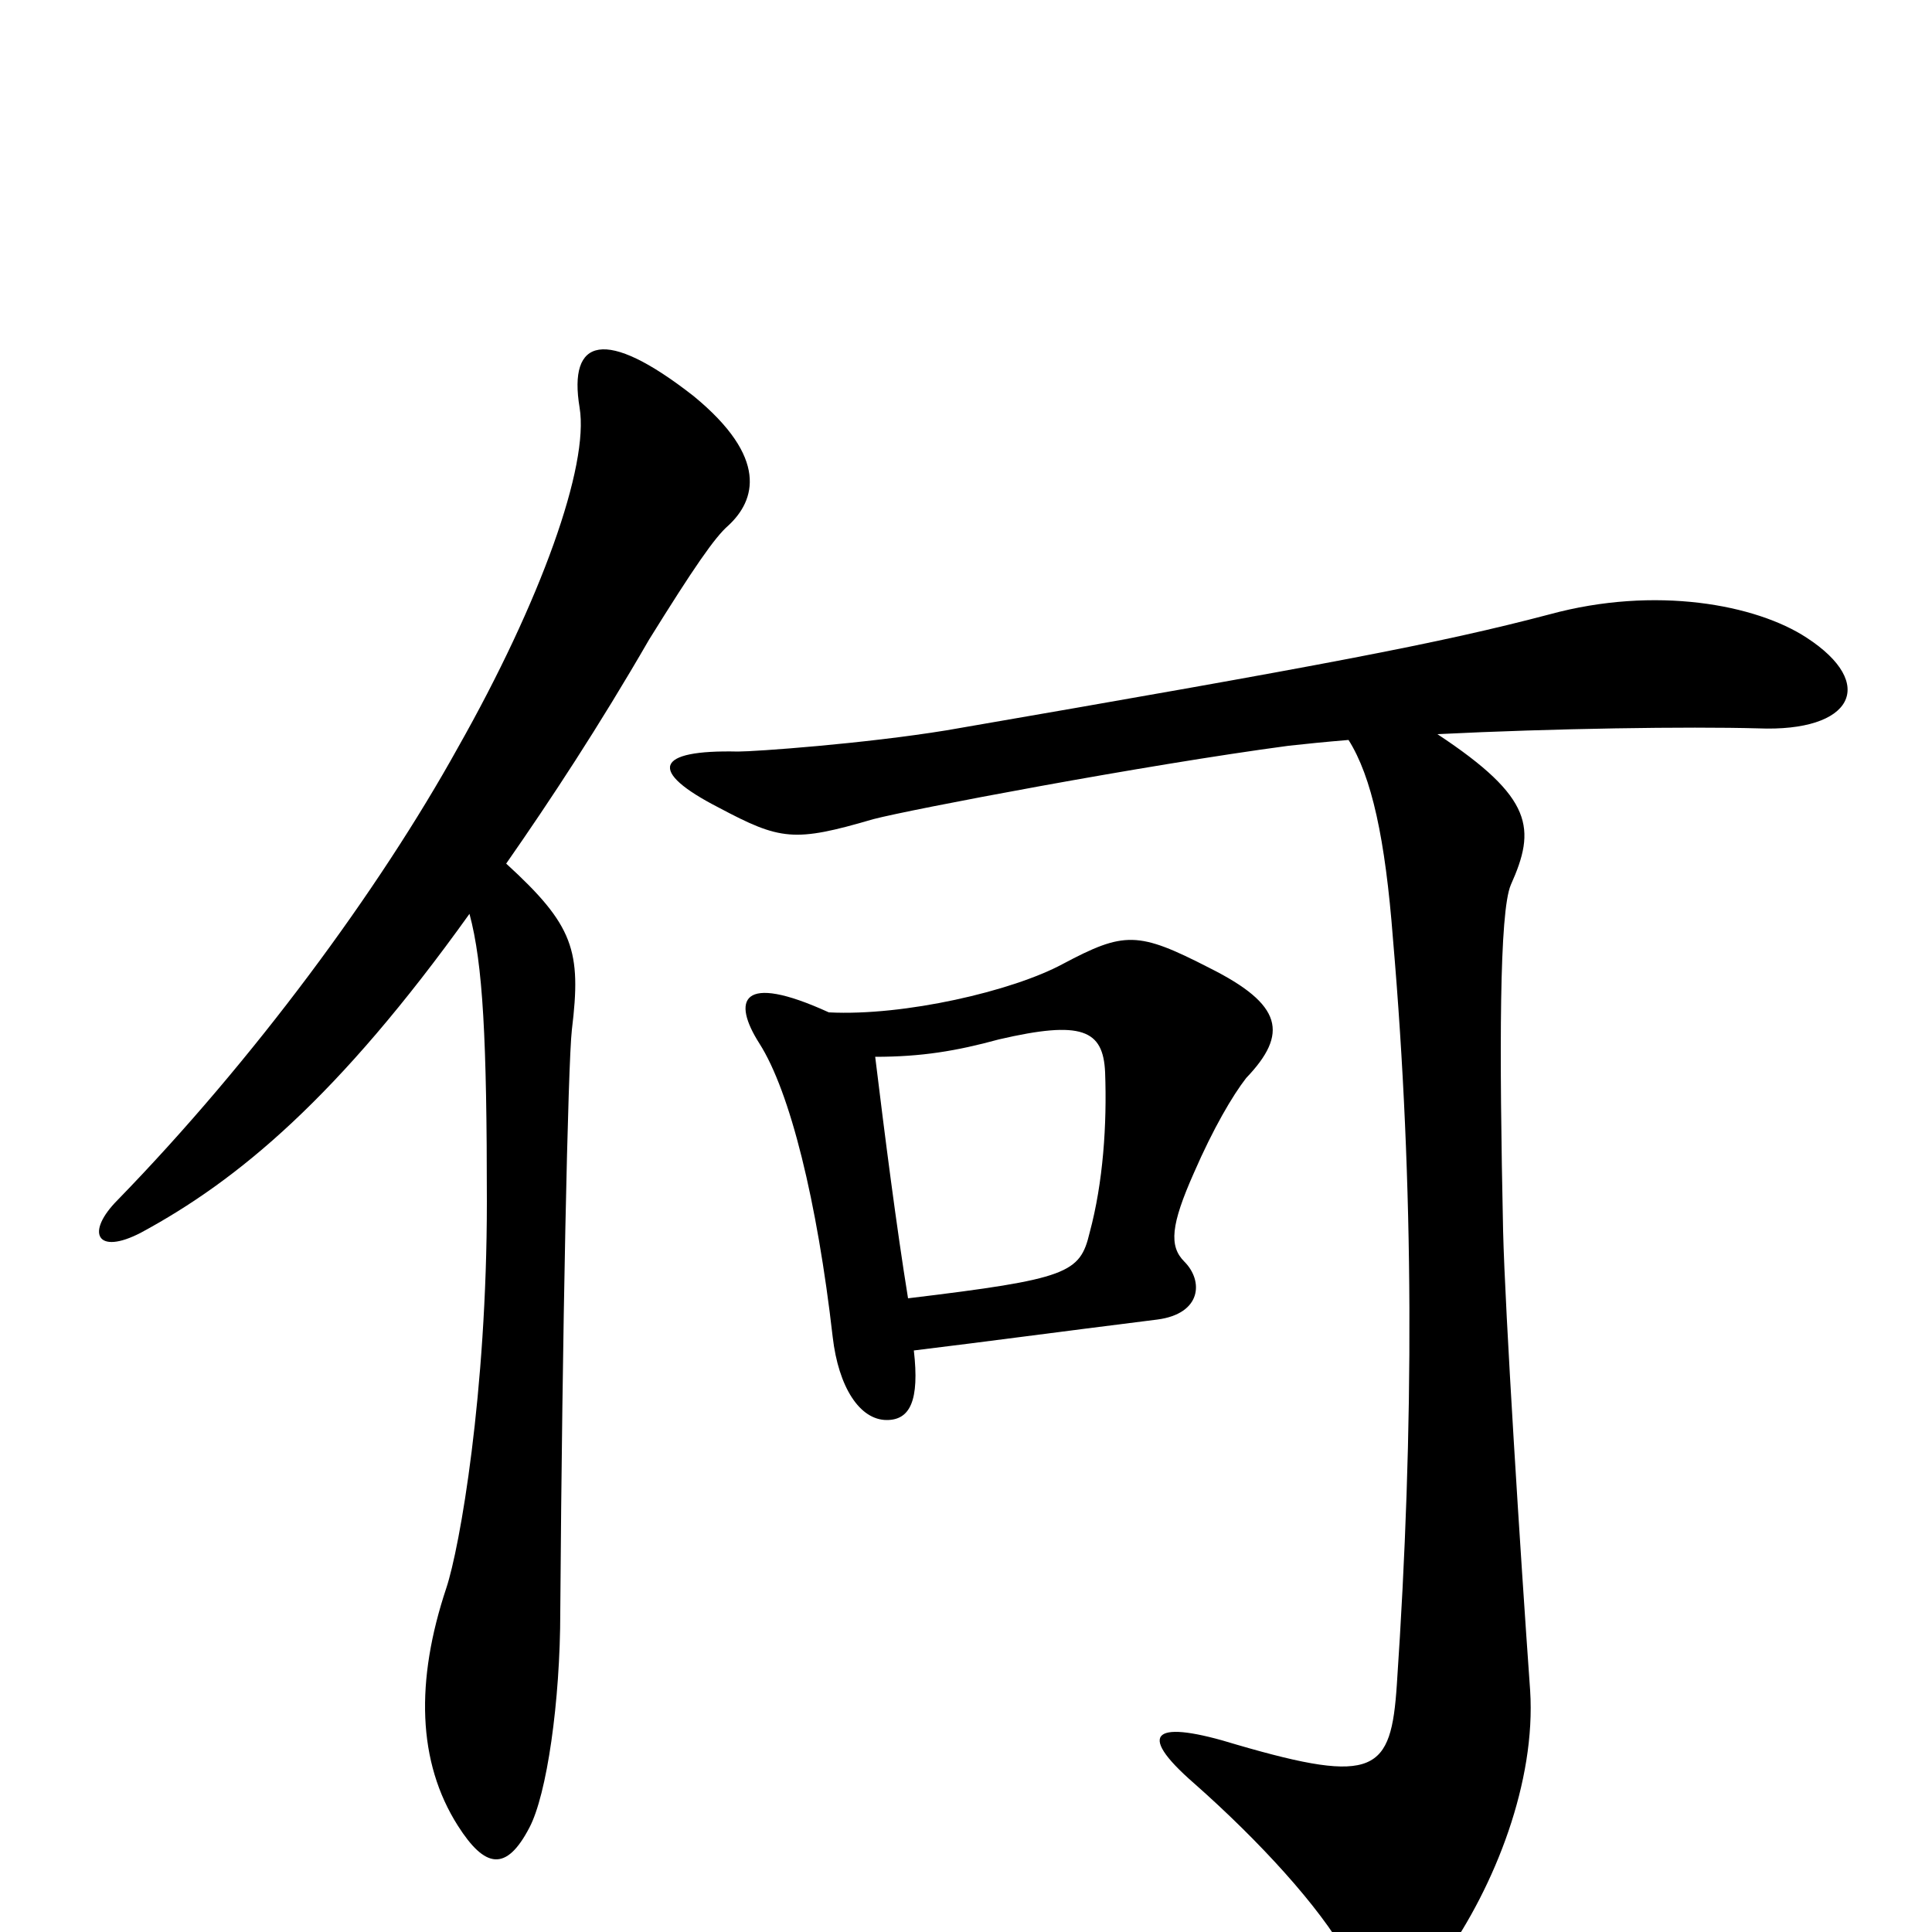 <svg xmlns="http://www.w3.org/2000/svg" viewBox="0 -1000 1000 1000">
	<path fill="#000000" d="M377 -728C391 -741 398 -763 359 -795C313 -831 294 -825 300 -789C305 -759 280 -689 237 -613C196 -539 131 -451 61 -379C44 -362 50 -350 73 -362C123 -389 175 -432 243 -527C250 -501 252 -462 252 -378C252 -279 238 -199 231 -178C215 -130 216 -88 237 -55C251 -33 262 -31 274 -54C283 -71 290 -119 290 -166C291 -310 294 -450 296 -467C301 -508 297 -521 262 -553C285 -586 310 -624 336 -669C359 -706 370 -722 377 -728ZM645 -442C667 -465 664 -480 626 -499C589 -518 582 -518 550 -501C524 -487 468 -474 429 -476C383 -497 379 -482 393 -460C409 -435 423 -378 431 -308C434 -282 445 -265 459 -265C471 -265 476 -275 473 -301C514 -306 543 -310 599 -317C622 -320 623 -337 613 -347C605 -355 606 -366 618 -393C628 -416 638 -433 645 -442ZM935 -670C909 -687 857 -697 802 -682C745 -667 687 -656 490 -622C447 -615 391 -611 382 -611C339 -612 335 -601 372 -582C404 -565 411 -564 452 -576C471 -581 592 -604 667 -614C676 -615 686 -616 698 -617C710 -598 717 -566 721 -514C732 -386 732 -261 723 -128C720 -83 712 -76 640 -97C598 -110 587 -104 618 -77C652 -47 683 -13 697 12C715 43 728 41 747 14C774 -24 795 -78 792 -125C787 -195 779 -321 778 -363C776 -457 776 -528 782 -542C795 -571 794 -587 744 -620C804 -623 874 -624 910 -623C959 -621 972 -646 935 -670ZM572 -445C573 -418 571 -388 564 -362C559 -341 553 -338 470 -328C464 -365 458 -412 453 -453C477 -453 495 -456 517 -462C560 -472 571 -467 572 -445Z"/>
</svg>